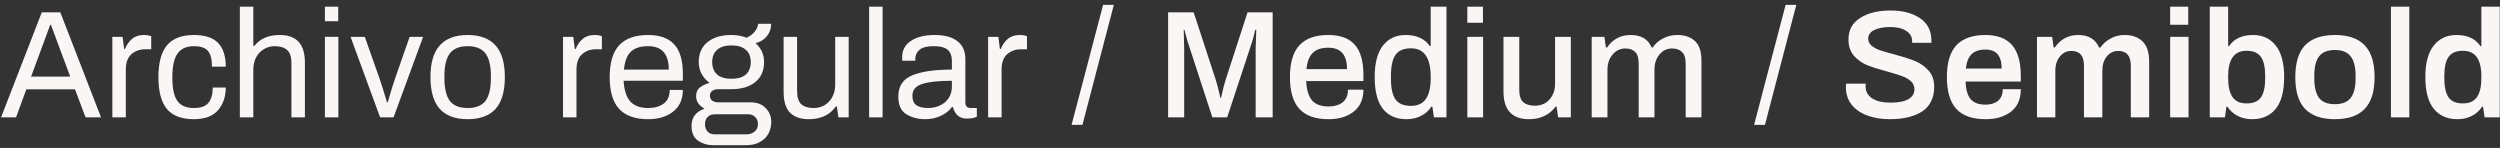 <svg width="490" height="29" viewBox="0 0 490 29" fill="none" xmlns="http://www.w3.org/2000/svg">
<rect x="0" y="0" width="490" height="29" fill="#333333" stroke="none"/>
<path d="M8.19 2.42H11.82L19.8 23H16.77L14.7 17.51H5.16L3.15 23H0.21L8.19 2.42ZM13.77 15.02L11.37 8.6L9.99 4.88H9.84L8.49 8.54L6.09 15.02H13.77Z" fill="#FAF6F5"/>
<path d="M22.02 7.22H24.03L24.33 9.59H24.51C24.81 8.81 25.26 8.16 25.86 7.64C26.46 7.12 27.25 6.86 28.23 6.86C28.77 6.86 29.24 6.94 29.64 7.1V9.65H28.53C27.41 9.65 26.48 9.98 25.74 10.64C25.02 11.28 24.66 12.29 24.66 13.67V23H22.02V7.22Z" fill="#FAF6F5"/>
<path d="M38.01 23.36C35.61 23.36 33.85 22.7 32.73 21.38C31.61 20.04 31.05 17.95 31.05 15.11C31.05 12.29 31.61 10.21 32.73 8.87C33.87 7.53 35.63 6.86 38.01 6.86C40.17 6.86 41.75 7.38 42.75 8.42C43.75 9.46 44.25 11.01 44.25 13.07H41.55C41.55 11.65 41.29 10.63 40.77 10.01C40.27 9.37 39.35 9.05 38.01 9.05C36.55 9.05 35.48 9.53 34.8 10.49C34.12 11.43 33.78 12.97 33.78 15.11V15.23C33.78 17.35 34.11 18.87 34.77 19.79C35.43 20.71 36.51 21.17 38.01 21.17C39.33 21.17 40.27 20.84 40.83 20.18C41.41 19.5 41.7 18.49 41.7 17.15H44.25C44.25 18.95 43.74 20.44 42.72 21.62C41.7 22.78 40.13 23.36 38.01 23.36Z" fill="#FAF6F5"/>
<path d="M47.01 1.31H49.65V8.99H49.86C50.96 7.57 52.62 6.86 54.84 6.86C58.12 6.86 59.76 8.65 59.76 12.23V23H57.12V12.41C57.12 11.15 56.84 10.28 56.28 9.8C55.72 9.3 54.91 9.05 53.85 9.05C53.09 9.05 52.39 9.24 51.75 9.62C51.11 9.98 50.6 10.51 50.22 11.21C49.84 11.91 49.65 12.73 49.65 13.67V23H47.01V1.31Z" fill="#FAF6F5"/>
<path d="M63.68 1.31H66.29V4.16H63.68V1.31ZM63.68 7.22H66.32V23H63.68V7.22Z" fill="#FAF6F5"/>
<path d="M68.71 7.22H71.5L74.29 15.11C74.69 16.23 75.21 17.88 75.85 20.06H76C76.58 18 77.09 16.35 77.53 15.11L80.29 7.22H82.93L77.14 23H74.5L68.71 7.22Z" fill="#FAF6F5"/>
<path d="M91.66 23.36C89.24 23.36 87.42 22.69 86.2 21.35C84.98 19.99 84.37 17.91 84.37 15.11C84.37 12.31 84.98 10.24 86.2 8.9C87.42 7.54 89.24 6.86 91.66 6.86C94.08 6.86 95.9 7.54 97.12 8.9C98.34 10.24 98.95 12.31 98.95 15.11C98.95 17.91 98.34 19.99 97.12 21.35C95.9 22.69 94.08 23.36 91.66 23.36ZM91.66 21.17C93.26 21.17 94.42 20.71 95.14 19.79C95.86 18.85 96.22 17.33 96.22 15.23V14.99C96.22 12.89 95.86 11.38 95.14 10.46C94.42 9.52 93.26 9.05 91.66 9.05C90.06 9.05 88.9 9.52 88.18 10.46C87.46 11.38 87.1 12.89 87.1 14.99V15.23C87.1 17.33 87.46 18.85 88.18 19.79C88.9 20.71 90.06 21.17 91.66 21.17Z" fill="#FAF6F5"/>
<path d="M110.35 7.22H112.36L112.66 9.59H112.84C113.14 8.81 113.59 8.16 114.19 7.64C114.79 7.12 115.58 6.86 116.56 6.86C117.1 6.86 117.57 6.94 117.97 7.1V9.65H116.86C115.74 9.65 114.81 9.98 114.07 10.64C113.35 11.28 112.99 12.29 112.99 13.67V23H110.35V7.22Z" fill="#FAF6F5"/>
<path d="M127.03 23.36C124.49 23.36 122.6 22.69 121.36 21.35C120.12 20.01 119.5 17.93 119.5 15.11C119.5 12.29 120.12 10.21 121.36 8.87C122.6 7.53 124.49 6.86 127.03 6.86C129.31 6.86 131.01 7.47 132.13 8.69C133.27 9.89 133.84 11.83 133.84 14.51V15.83H122.23C122.33 17.65 122.76 19 123.52 19.88C124.3 20.74 125.47 21.17 127.03 21.17C128.29 21.17 129.31 20.88 130.09 20.3C130.87 19.72 131.26 18.83 131.26 17.63H133.84C133.84 19.47 133.2 20.89 131.92 21.89C130.66 22.87 129.03 23.36 127.03 23.36ZM131.08 13.64C131.08 10.58 129.73 9.05 127.03 9.05C125.53 9.05 124.4 9.41 123.64 10.13C122.9 10.85 122.45 12.02 122.29 13.64H131.08Z" fill="#FAF6F5"/>
<path d="M139.83 28.46C138.67 28.46 137.66 28.16 136.8 27.56C135.96 26.98 135.54 26.01 135.54 24.65C135.54 23.01 136.39 21.89 138.09 21.29C137.61 21.03 137.21 20.7 136.89 20.3C136.59 19.88 136.44 19.4 136.44 18.86C136.44 18.08 136.71 17.49 137.25 17.09C137.81 16.69 138.42 16.41 139.08 16.25C138.42 15.77 137.9 15.18 137.52 14.48C137.14 13.78 136.95 13.01 136.95 12.17C136.95 10.49 137.52 9.19 138.66 8.27C139.8 7.33 141.36 6.86 143.34 6.86C144.44 6.86 145.44 7.04 146.34 7.4C147.64 6.78 148.4 5.87 148.62 4.67H151.14C151.14 5.61 150.86 6.42 150.3 7.1C149.76 7.78 149.02 8.23 148.08 8.45C149.2 9.45 149.76 10.69 149.76 12.17C149.76 13.85 149.18 15.16 148.02 16.1C146.88 17.02 145.32 17.48 143.34 17.48H140.82C140.28 17.48 139.86 17.6 139.56 17.84C139.28 18.08 139.14 18.39 139.14 18.77C139.14 19.15 139.28 19.46 139.56 19.7C139.86 19.94 140.28 20.06 140.82 20.06H147.15C148.39 20.06 149.37 20.44 150.09 21.2C150.81 21.94 151.17 22.84 151.17 23.9C151.17 24.66 151 25.39 150.66 26.09C150.32 26.79 149.77 27.36 149.01 27.8C148.27 28.24 147.33 28.46 146.19 28.46H139.83ZM143.37 15.44C144.61 15.44 145.55 15.16 146.19 14.6C146.83 14.02 147.15 13.21 147.15 12.17C147.15 11.13 146.83 10.33 146.19 9.77C145.55 9.19 144.61 8.9 143.37 8.9C142.13 8.9 141.19 9.19 140.55 9.77C139.91 10.33 139.59 11.13 139.59 12.17C139.59 13.21 139.91 14.02 140.55 14.6C141.19 15.16 142.13 15.44 143.37 15.44ZM146.25 26.33C146.91 26.33 147.46 26.15 147.9 25.79C148.34 25.43 148.56 24.95 148.56 24.35C148.56 23.75 148.38 23.28 148.02 22.94C147.68 22.58 147.22 22.4 146.64 22.4H140.07C139.49 22.4 139.03 22.58 138.69 22.94C138.35 23.28 138.18 23.75 138.18 24.35C138.18 24.95 138.35 25.43 138.69 25.79C139.03 26.15 139.49 26.33 140.07 26.33H146.25Z" fill="#FAF6F5"/>
<path d="M158.51 23.36C156.93 23.36 155.71 22.94 154.85 22.1C154.01 21.24 153.59 19.87 153.59 17.99V7.22H156.23V17.81C156.23 19.07 156.51 19.95 157.07 20.45C157.63 20.93 158.44 21.17 159.5 21.17C160.26 21.17 160.96 20.99 161.6 20.63C162.24 20.25 162.75 19.71 163.13 19.01C163.51 18.31 163.7 17.49 163.7 16.55V7.22H166.34V23H164.33L164.03 20.87H163.82C162.66 22.53 160.89 23.36 158.51 23.36Z" fill="#FAF6F5"/>
<path d="M170.35 1.31H172.99V23H170.35V1.31Z" fill="#FAF6F5"/>
<path d="M181.29 23.36C179.93 23.36 178.72 23.04 177.66 22.4C176.6 21.76 176.07 20.6 176.07 18.92C176.07 16.9 176.97 15.52 178.77 14.78C180.57 14.02 183.17 13.64 186.57 13.64V11.9C186.57 10.98 186.31 10.28 185.79 9.8C185.27 9.3 184.33 9.05 182.97 9.05C181.69 9.05 180.77 9.29 180.21 9.77C179.67 10.25 179.4 10.84 179.4 11.54V11.9H176.85C176.83 11.78 176.82 11.56 176.82 11.24C176.82 9.84 177.4 8.76 178.56 8C179.72 7.24 181.27 6.86 183.21 6.86C185.17 6.86 186.66 7.27 187.68 8.09C188.7 8.91 189.21 10.07 189.21 11.57V20.12C189.21 20.48 189.31 20.75 189.51 20.93C189.71 21.09 189.96 21.17 190.26 21.17H191.46V22.88C190.94 23.12 190.26 23.24 189.42 23.24C188.74 23.24 188.17 23.04 187.71 22.64C187.25 22.22 186.94 21.67 186.78 20.99H186.57C186.03 21.73 185.29 22.31 184.35 22.73C183.43 23.15 182.41 23.36 181.29 23.36ZM181.98 21.17C182.76 21.17 183.5 21.01 184.2 20.69C184.9 20.37 185.47 19.9 185.91 19.28C186.35 18.64 186.57 17.87 186.57 16.97V15.83C183.99 15.83 182.05 16.04 180.75 16.46C179.47 16.86 178.83 17.63 178.83 18.77C178.83 19.63 179.09 20.25 179.61 20.63C180.15 20.99 180.94 21.17 181.98 21.17Z" fill="#FAF6F5"/>
<path d="M193.67 7.22H195.68L195.98 9.59H196.16C196.46 8.81 196.91 8.16 197.51 7.64C198.11 7.12 198.9 6.86 199.88 6.86C200.42 6.86 200.89 6.94 201.29 7.1V9.65H200.18C199.06 9.65 198.13 9.98 197.39 10.64C196.67 11.28 196.31 12.29 196.31 13.67V23H193.67V7.22Z" fill="#FAF6F5"/>
<path d="M216.21 0.95H218.31L212.16 24.47H210.03L216.21 0.95Z" fill="#FAF6F5"/>
<path d="M228.949 2.42H233.959L238.279 15.62C238.539 16.44 238.849 17.63 239.209 19.19H239.329C239.689 17.51 239.989 16.32 240.229 15.62L244.519 2.42H249.439V23H246.109V9.56L246.229 5.87H246.019C245.819 6.77 245.639 7.48 245.479 8L240.529 23H237.619L232.729 8C232.629 7.7 232.489 7.19 232.309 6.47L232.159 5.87H232.009L232.099 9.56V23H228.949V2.42Z" fill="#FAF6F5"/>
<path d="M260.359 23.36C257.819 23.36 255.929 22.69 254.689 21.35C253.449 20.01 252.829 17.93 252.829 15.11C252.829 12.29 253.449 10.21 254.689 8.87C255.929 7.53 257.819 6.86 260.359 6.86C262.659 6.86 264.379 7.49 265.519 8.75C266.659 9.99 267.229 11.97 267.229 14.69V15.89H256.009C256.089 17.59 256.469 18.85 257.149 19.67C257.849 20.47 258.929 20.87 260.389 20.87C261.529 20.87 262.449 20.6 263.149 20.06C263.849 19.52 264.199 18.69 264.199 17.57H267.229C267.229 19.45 266.589 20.89 265.309 21.89C264.049 22.87 262.399 23.36 260.359 23.36ZM264.019 13.55C264.019 10.75 262.799 9.35 260.359 9.35C258.999 9.35 257.979 9.69 257.299 10.37C256.619 11.03 256.209 12.09 256.069 13.55H264.019Z" fill="#FAF6F5"/>
<path d="M275.679 23.36C273.679 23.36 272.139 22.69 271.059 21.35C269.979 19.99 269.439 17.91 269.439 15.11C269.439 12.35 269.979 10.29 271.059 8.93C272.139 7.55 273.609 6.86 275.469 6.86C277.649 6.86 279.239 7.58 280.239 9.02H280.419V1.31H283.509V23H281.049L280.749 20.9H280.539C280.039 21.7 279.359 22.31 278.499 22.73C277.659 23.15 276.719 23.36 275.679 23.36ZM276.549 20.75C277.889 20.75 278.869 20.29 279.489 19.37C280.109 18.45 280.419 17.09 280.419 15.29V15.05C280.419 11.33 279.129 9.47 276.549 9.47C275.129 9.47 274.119 9.9 273.519 10.76C272.919 11.6 272.619 13.02 272.619 15.02V15.29C272.619 17.25 272.919 18.65 273.519 19.49C274.119 20.33 275.129 20.75 276.549 20.75Z" fill="#FAF6F5"/>
<path d="M287.597 1.31H290.657V4.46H287.597V1.31ZM287.597 7.22H290.687V23H287.597V7.22Z" fill="#FAF6F5"/>
<path d="M299.694 23.36C296.354 23.36 294.684 21.55 294.684 17.93V7.22H297.774V17.54C297.774 18.72 298.034 19.55 298.554 20.03C299.094 20.49 299.874 20.72 300.894 20.72C301.594 20.72 302.244 20.55 302.844 20.21C303.444 19.85 303.914 19.35 304.254 18.71C304.614 18.07 304.794 17.33 304.794 16.49V7.22H307.884V23H305.394L305.094 20.9H304.884C304.304 21.7 303.574 22.31 302.694 22.73C301.814 23.15 300.814 23.36 299.694 23.36Z" fill="#FAF6F5"/>
<path d="M311.972 7.22H314.462L314.762 9.32H314.972C315.512 8.52 316.172 7.91 316.952 7.49C317.732 7.07 318.622 6.86 319.622 6.86C321.662 6.86 323.032 7.68 323.732 9.32H323.912C324.452 8.54 325.142 7.94 325.982 7.52C326.822 7.08 327.742 6.86 328.742 6.86C330.222 6.86 331.382 7.26 332.222 8.06C333.062 8.84 333.482 10.11 333.482 11.87V23H330.392V12.47C330.392 11.39 330.152 10.63 329.672 10.19C329.212 9.73 328.562 9.5 327.722 9.5C326.742 9.5 325.922 9.89 325.262 10.67C324.602 11.45 324.272 12.47 324.272 13.73V23H321.182V12.47C321.182 11.39 320.952 10.63 320.492 10.19C320.052 9.73 319.412 9.5 318.572 9.5C317.592 9.5 316.762 9.89 316.082 10.67C315.402 11.45 315.062 12.47 315.062 13.73V23H311.972V7.22Z" fill="#FAF6F5"/>
<path d="M349.979 0.95H352.079L345.93 24.47H343.799L349.979 0.95Z" fill="#FAF6F5"/>
<path d="M370.399 23.36C368.819 23.36 367.379 23.13 366.079 22.67C364.779 22.21 363.739 21.51 362.959 20.57C362.179 19.61 361.789 18.43 361.789 17.03L361.819 16.4H365.689C365.669 16.52 365.659 16.7 365.659 16.94C365.659 17.94 366.089 18.72 366.949 19.28C367.809 19.84 368.989 20.12 370.489 20.12C372.089 20.12 373.279 19.89 374.059 19.43C374.839 18.97 375.229 18.33 375.229 17.51C375.229 16.87 374.999 16.34 374.539 15.92C374.079 15.5 373.509 15.17 372.829 14.93C372.149 14.67 371.189 14.37 369.949 14.03C368.309 13.59 366.979 13.17 365.959 12.77C364.959 12.35 364.099 11.74 363.379 10.94C362.659 10.12 362.299 9.05 362.299 7.73C362.299 5.89 363.059 4.49 364.579 3.53C366.099 2.55 368.089 2.06 370.549 2.06C372.909 2.06 374.829 2.56 376.309 3.56C377.809 4.54 378.559 6.03 378.559 8.03V8.39H374.779V8.06C374.779 7.2 374.389 6.53 373.609 6.05C372.849 5.55 371.819 5.3 370.519 5.3C369.159 5.3 368.089 5.5 367.309 5.9C366.549 6.3 366.169 6.86 366.169 7.58C366.169 8.12 366.389 8.58 366.829 8.96C367.269 9.32 367.819 9.62 368.479 9.86C369.159 10.08 370.069 10.34 371.209 10.64C372.869 11.08 374.219 11.51 375.259 11.93C376.319 12.35 377.219 12.97 377.959 13.79C378.719 14.61 379.099 15.67 379.099 16.97C379.099 19.17 378.319 20.79 376.759 21.83C375.199 22.85 373.079 23.36 370.399 23.36Z" fill="#FAF6F5"/>
<path d="M389.148 23.36C386.588 23.36 384.688 22.69 383.448 21.35C382.208 20.01 381.588 17.93 381.588 15.11C381.588 12.29 382.208 10.21 383.448 8.87C384.708 7.53 386.608 6.86 389.148 6.86C391.468 6.86 393.198 7.51 394.338 8.81C395.498 10.11 396.078 12.14 396.078 14.9V15.98H385.248C385.308 17.54 385.638 18.69 386.238 19.43C386.858 20.15 387.838 20.51 389.178 20.51C390.178 20.51 390.988 20.26 391.608 19.76C392.228 19.24 392.538 18.48 392.538 17.48H396.078C396.078 19.42 395.438 20.89 394.158 21.89C392.878 22.87 391.208 23.36 389.148 23.36ZM392.328 13.43C392.328 10.95 391.268 9.71 389.148 9.71C387.948 9.71 387.038 10.02 386.418 10.64C385.818 11.24 385.448 12.17 385.308 13.43H392.328Z" fill="#FAF6F5"/>
<path d="M399.248 7.22H402.218L402.518 9.32H402.728C403.248 8.56 403.888 7.96 404.648 7.52C405.428 7.08 406.318 6.86 407.318 6.86C409.338 6.86 410.708 7.68 411.428 9.32H411.668C412.188 8.58 412.858 7.99 413.678 7.55C414.498 7.09 415.408 6.86 416.408 6.86C417.908 6.86 419.088 7.28 419.948 8.12C420.808 8.96 421.238 10.3 421.238 12.14V23H417.638V12.86C417.638 10.94 416.808 9.98 415.148 9.98C414.268 9.98 413.528 10.34 412.928 11.06C412.348 11.78 412.058 12.7 412.058 13.82V23H408.458V12.86C408.458 10.94 407.628 9.98 405.968 9.98C405.088 9.98 404.348 10.34 403.748 11.06C403.148 11.78 402.848 12.7 402.848 13.82V23H399.248V7.22Z" fill="#FAF6F5"/>
<path d="M425.352 1.31H428.892V4.85H425.352V1.31ZM425.352 7.22H428.952V23H425.352V7.22Z" fill="#FAF6F5"/>
<path d="M441.396 23.36C440.376 23.36 439.446 23.15 438.606 22.73C437.766 22.31 437.086 21.7 436.566 20.9H436.386L436.086 23H433.116V1.31H436.716V9.05H436.896C437.856 7.59 439.436 6.86 441.636 6.86C443.476 6.86 444.946 7.55 446.046 8.93C447.146 10.31 447.696 12.36 447.696 15.08C447.696 17.88 447.146 19.96 446.046 21.32C444.946 22.68 443.396 23.36 441.396 23.36ZM440.316 20.27C441.636 20.27 442.576 19.88 443.136 19.1C443.696 18.3 443.976 17.04 443.976 15.32V14.93C443.976 13.19 443.696 11.93 443.136 11.15C442.576 10.35 441.636 9.95 440.316 9.95C437.916 9.95 436.716 11.62 436.716 14.96V15.32C436.716 16.96 437.006 18.2 437.586 19.04C438.166 19.86 439.076 20.27 440.316 20.27Z" fill="#FAF6F5"/>
<path d="M457.65 23.36C455.05 23.36 453.099 22.69 451.799 21.35C450.519 20.01 449.879 17.93 449.879 15.11C449.879 12.29 450.519 10.21 451.799 8.87C453.099 7.53 455.05 6.86 457.65 6.86C460.25 6.86 462.19 7.53 463.47 8.87C464.77 10.21 465.419 12.29 465.419 15.11C465.419 17.93 464.77 20.01 463.47 21.35C462.19 22.69 460.25 23.36 457.65 23.36ZM457.65 20.42C459.07 20.42 460.1 20.01 460.74 19.19C461.38 18.35 461.699 17.06 461.699 15.32V14.9C461.699 13.16 461.38 11.88 460.74 11.06C460.1 10.22 459.07 9.8 457.65 9.8C456.21 9.8 455.17 10.22 454.53 11.06C453.91 11.88 453.599 13.16 453.599 14.9V15.32C453.599 17.06 453.91 18.35 454.53 19.19C455.17 20.01 456.21 20.42 457.65 20.42Z" fill="#FAF6F5"/>
<path d="M468.623 1.31H472.223V23H468.623V1.31Z" fill="#FAF6F5"/>
<path d="M481.667 23.36C479.667 23.36 478.117 22.68 477.017 21.32C475.917 19.96 475.367 17.88 475.367 15.08C475.367 12.36 475.917 10.31 477.017 8.93C478.117 7.55 479.587 6.86 481.427 6.86C483.627 6.86 485.207 7.59 486.167 9.05H486.347V1.31H489.947V23H486.977L486.677 20.9H486.497C485.977 21.7 485.297 22.31 484.457 22.73C483.617 23.15 482.687 23.36 481.667 23.36ZM482.747 20.27C483.987 20.27 484.897 19.86 485.477 19.04C486.057 18.2 486.347 16.96 486.347 15.32V14.96C486.347 11.62 485.147 9.95 482.747 9.95C481.427 9.95 480.487 10.35 479.927 11.15C479.367 11.93 479.087 13.19 479.087 14.93V15.32C479.087 17.04 479.367 18.3 479.927 19.1C480.487 19.88 481.427 20.27 482.747 20.27Z" fill="#FAF6F5"/>
</svg>
